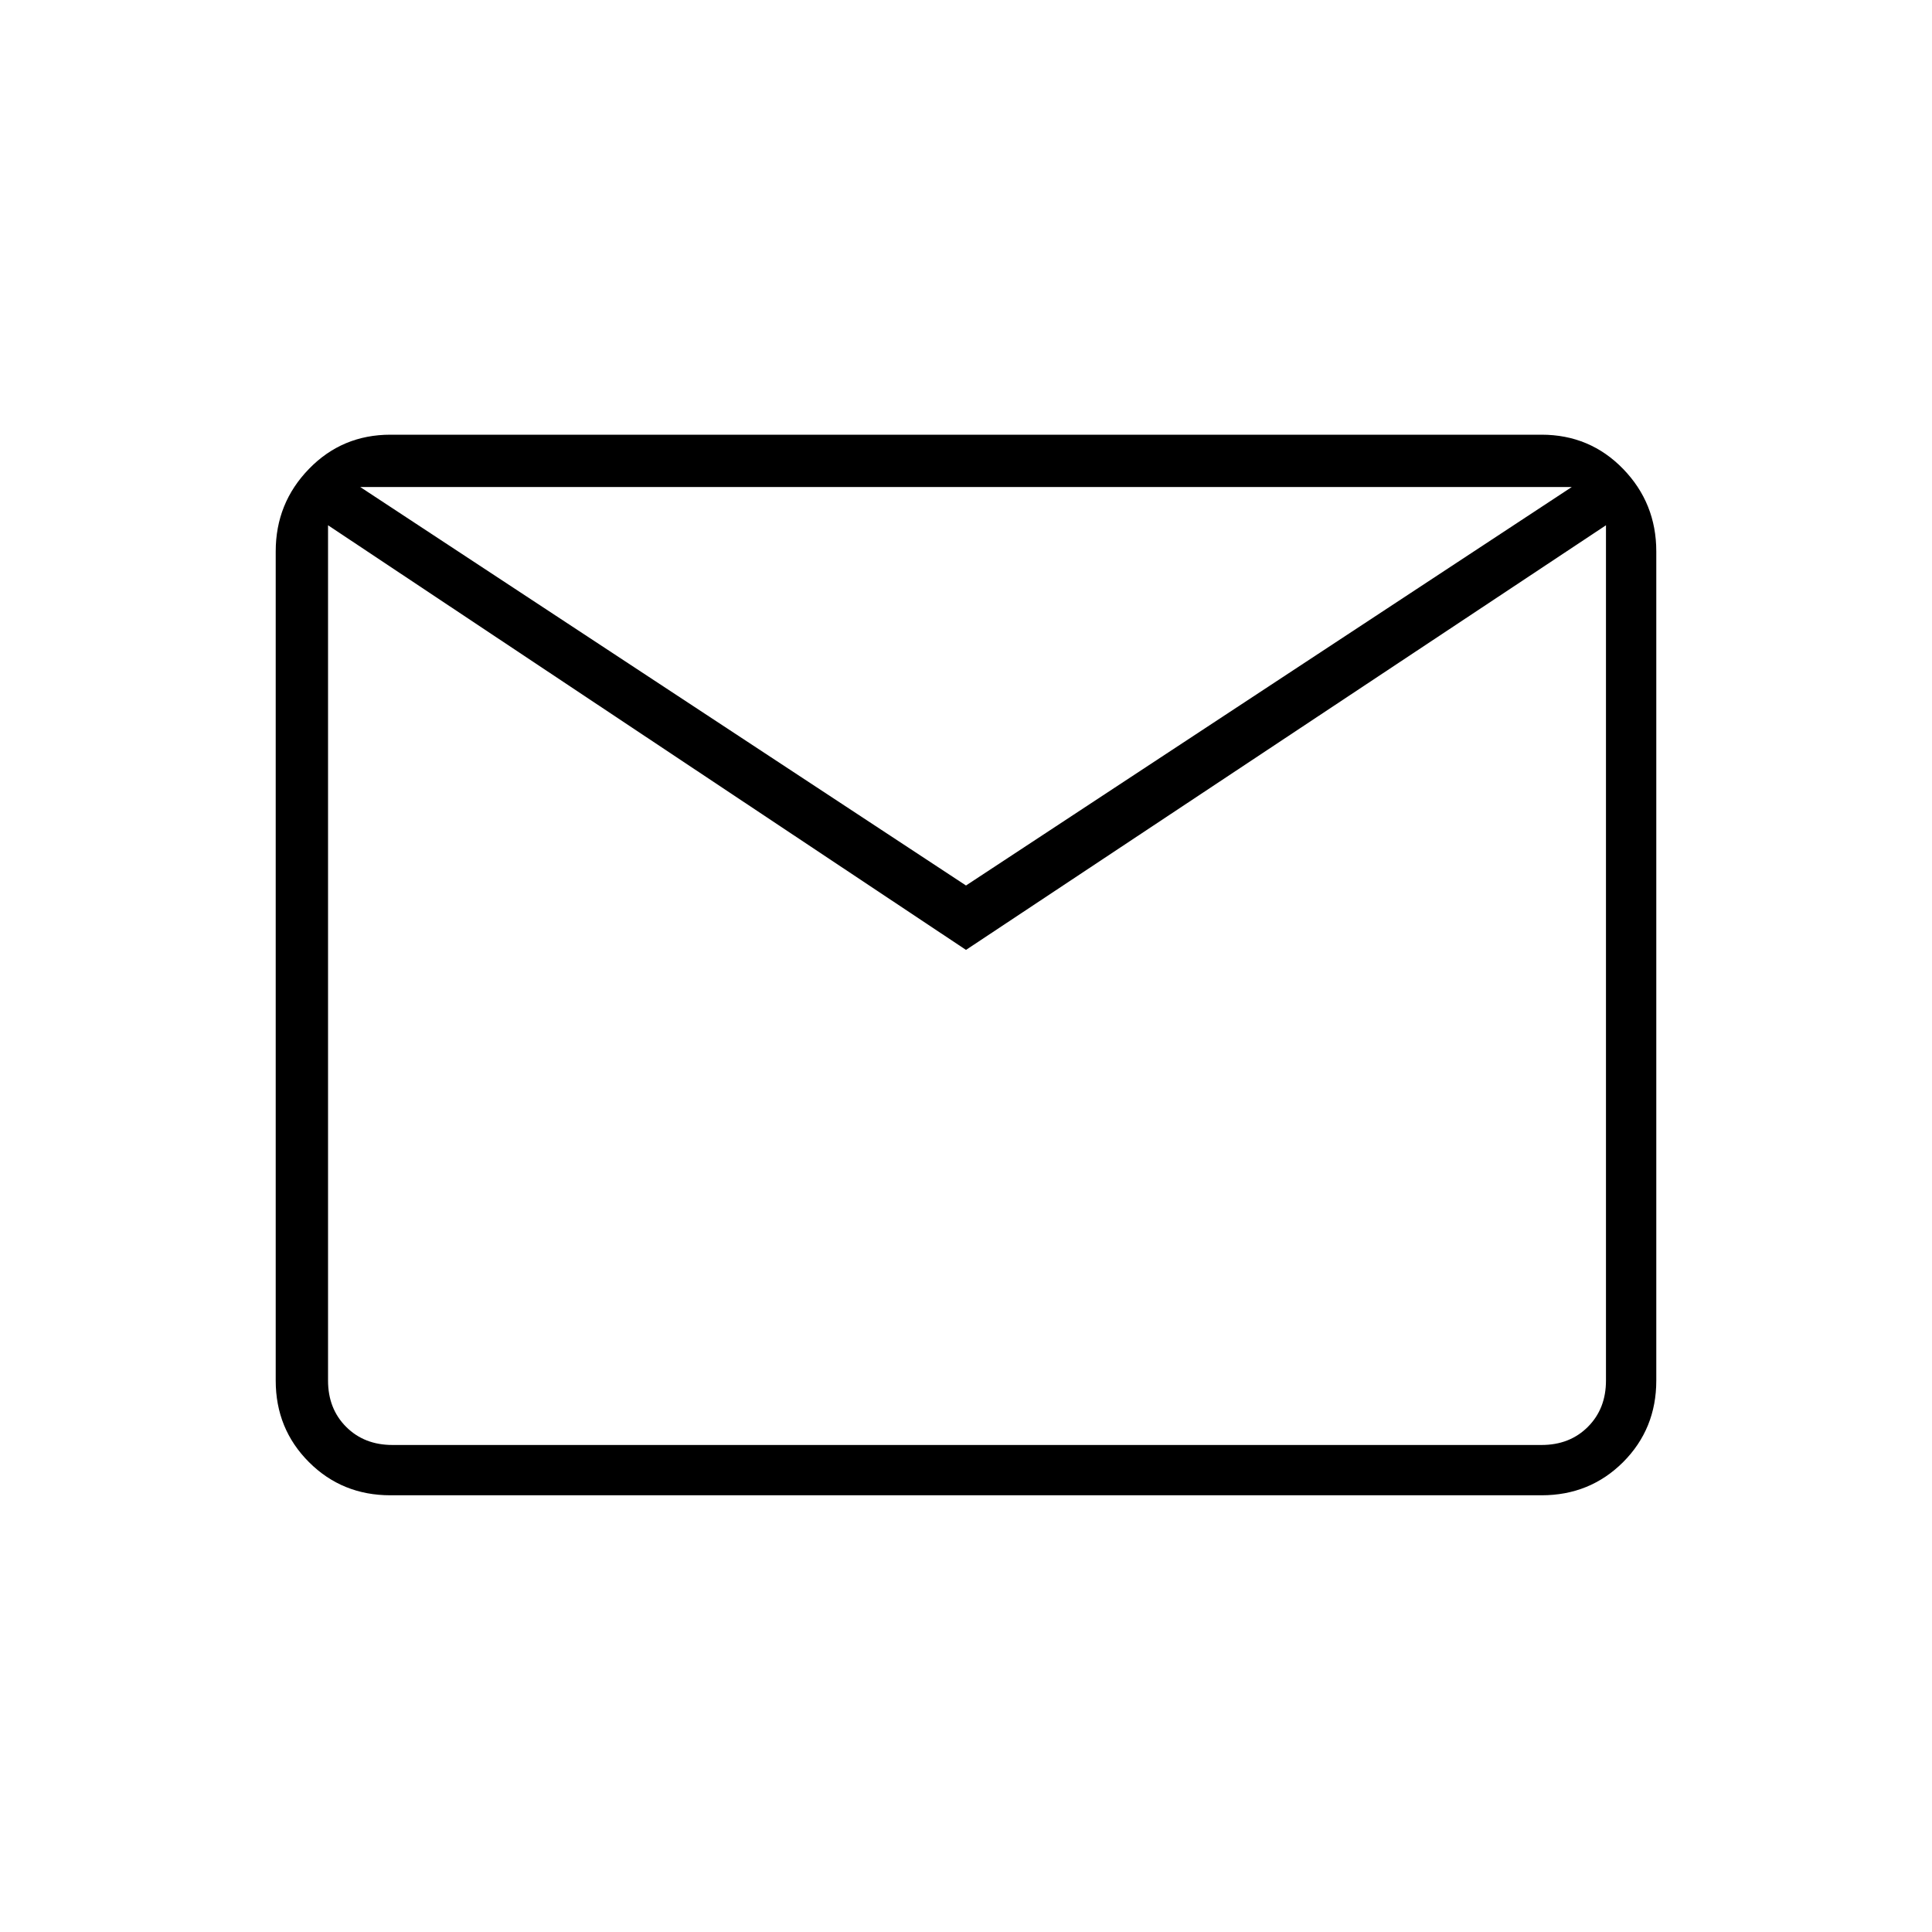 <svg xmlns="http://www.w3.org/2000/svg" height="24" width="24"><path d="M4.85 18.575Q4.25 18.575 3.838 18.163Q3.425 17.75 3.425 17.15V6.85Q3.425 6.25 3.838 5.825Q4.25 5.4 4.85 5.4H19.15Q19.75 5.4 20.163 5.825Q20.575 6.25 20.575 6.85V17.15Q20.575 17.75 20.163 18.163Q19.75 18.575 19.15 18.575ZM12 11.8 4.075 6.525V17.15Q4.075 17.5 4.3 17.725Q4.525 17.95 4.875 17.95H19.15Q19.5 17.95 19.725 17.725Q19.95 17.5 19.95 17.15V6.525ZM12 11 19.525 6.05H4.475ZM4.075 6.525V6.05V6.525V17.15Q4.075 17.5 4.3 17.725Q4.525 17.95 4.875 17.95H4.075Q4.075 17.95 4.075 17.725Q4.075 17.5 4.075 17.15Z"/></svg>